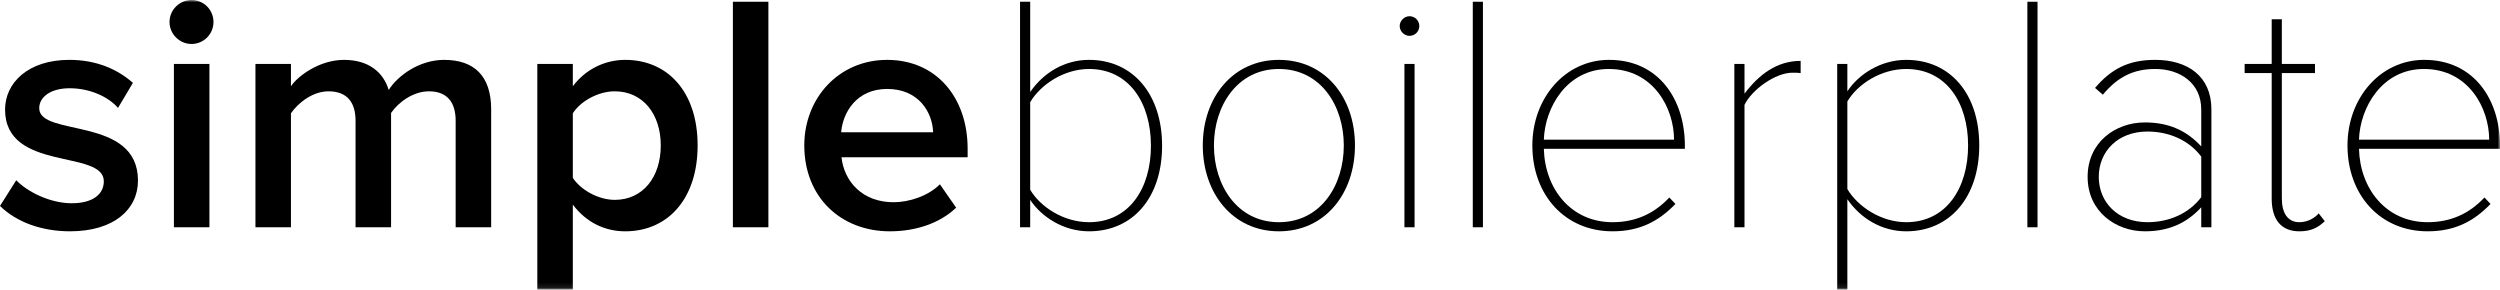 <?xml version="1.0" encoding="UTF-8"?>
<svg width="500px" height="58px" viewBox="0 0 500 58" version="1.1" xmlns="http://www.w3.org/2000/svg" xmlns:xlink="http://www.w3.org/1999/xlink">
    <title>simple</title>
    <defs>
        <polygon id="path-1" points="0 57.899 500 57.899 500 0 0 0"></polygon>
    </defs>
    <g id="Page-1" stroke="none" stroke-width="1" fill="none" fill-rule="evenodd">
        <g id="simple">
            <path d="M0,41.19 L3.247,36.051 C5.546,38.419 10.076,40.65 14.338,40.65 C18.598,40.65 20.763,38.822 20.763,36.255 C20.763,29.828 1.013,34.427 1.013,21.914 C1.013,16.572 5.612,11.973 13.865,11.973 C19.411,11.973 23.604,13.934 26.582,16.572 L23.604,21.578 C21.644,19.342 17.99,17.651 13.931,17.651 C10.213,17.651 7.845,19.342 7.845,21.644 C7.845,27.46 27.595,23.131 27.595,36.118 C27.595,41.867 22.792,46.262 14,46.262 C8.454,46.262 3.381,44.505 0,41.19 Z" id="Fill-1" fill="#000000"></path>
            <mask id="mask-2" fill="white">
                <use xlink:href="#path-1"></use>
            </mask>
            <g id="Clip-4"></g>
            <path d="M34.782,45.452 L41.884,45.452 L41.884,12.782 L34.782,12.782 L34.782,45.452 Z M33.904,4.394 C33.904,1.96 35.933,0 38.301,0 C40.736,0 42.696,1.96 42.696,4.394 C42.696,6.829 40.736,8.795 38.301,8.795 C35.933,8.795 33.904,6.829 33.904,4.394 L33.904,4.394 Z" id="Fill-3" fill="#000000" mask="url(#mask-2)"></path>
            <path d="M91.131,45.453 L91.131,24.145 C91.131,20.631 89.575,18.263 85.789,18.263 C82.609,18.263 79.634,20.494 78.214,22.592 L78.214,45.453 L71.111,45.453 L71.111,24.145 C71.111,20.631 69.556,18.263 65.701,18.263 C62.589,18.263 59.681,20.494 58.191,22.658 L58.191,45.453 L51.089,45.453 L51.089,12.783 L58.191,12.783 L58.191,17.249 C59.546,15.217 63.875,11.974 68.812,11.974 C73.681,11.974 76.658,14.408 77.74,17.993 C79.634,15.014 83.963,11.974 88.832,11.974 C94.851,11.974 98.233,15.217 98.233,21.848 L98.233,45.453 L91.131,45.453 Z" id="Fill-5" fill="#000000" mask="url(#mask-2)"></path>
            <path d="M132.153,29.085 C132.153,22.795 128.568,18.263 122.953,18.263 C119.64,18.263 116.121,20.224 114.565,22.658 L114.565,35.578 C116.121,37.946 119.64,39.973 122.953,39.973 C128.568,39.973 132.153,35.44 132.153,29.085 M114.565,40.92 L114.565,57.9 L107.464,57.9 L107.464,12.783 L114.565,12.783 L114.565,17.25 C117.002,14 120.789,11.974 125.049,11.974 C133.505,11.974 139.525,18.329 139.525,29.085 C139.525,39.841 133.505,46.263 125.049,46.263 C120.924,46.263 117.203,44.439 114.565,40.92" id="Fill-6" fill="#000000" mask="url(#mask-2)"></path>
            <polygon id="Fill-7" fill="#000000" mask="url(#mask-2)" points="146.577 45.453 153.679 45.453 153.679 0.336 146.577 0.336"></polygon>
            <path d="M177.429,17.789 C171.344,17.789 168.568,22.454 168.232,26.447 L186.629,26.447 C186.494,22.592 183.856,17.789 177.429,17.789 M160.857,29.085 C160.857,19.618 167.758,11.974 177.429,11.974 C187.238,11.974 193.527,19.48 193.527,29.762 L193.527,31.453 L168.298,31.453 C168.84,36.388 172.561,40.447 178.715,40.447 C181.893,40.447 185.682,39.164 187.981,36.861 L191.228,41.532 C187.981,44.643 183.179,46.263 177.971,46.263 C168.163,46.263 160.857,39.434 160.857,29.085" id="Fill-8" fill="#000000" mask="url(#mask-2)"></path>
            <path d="M217.808,44.439 C225.791,44.439 230.186,37.742 230.186,29.15 C230.186,20.559 225.791,13.796 217.808,13.796 C212.736,13.796 208.068,16.979 206.039,20.427 L206.039,37.946 C208.068,41.394 212.736,44.439 217.808,44.439 L217.808,44.439 Z M204.009,45.453 L204.009,0.336 L206.039,0.336 L206.039,18.4 C208.677,14.54 212.94,11.973 217.808,11.973 C226.601,11.973 232.419,18.868 232.419,29.15 C232.419,39.499 226.601,46.262 217.808,46.262 C212.667,46.262 208.272,43.354 206.039,39.973 L206.039,45.453 L204.009,45.453 Z" id="Fill-9" fill="#000000" mask="url(#mask-2)"></path>
            <path d="M268.76,29.085 C268.76,21.171 264.161,13.796 255.773,13.796 C247.454,13.796 242.787,21.171 242.787,29.085 C242.787,37.065 247.454,44.439 255.773,44.439 C264.161,44.439 268.76,37.065 268.76,29.085 M240.556,29.085 C240.556,19.48 246.576,11.974 255.773,11.974 C265.039,11.974 270.993,19.48 270.993,29.085 C270.993,38.69 265.039,46.263 255.773,46.263 C246.576,46.263 240.556,38.69 240.556,29.085" id="Fill-10" fill="#000000" mask="url(#mask-2)"></path>
            <path d="M280.887,45.452 L282.916,45.452 L282.916,12.782 L280.887,12.782 L280.887,45.452 Z M279.94,5.21 C279.94,4.125 280.887,3.243 281.904,3.243 C282.986,3.243 283.864,4.125 283.864,5.21 C283.864,6.289 282.986,7.17 281.904,7.17 C280.887,7.17 279.94,6.289 279.94,5.21 L279.94,5.21 Z" id="Fill-11" fill="#000000" mask="url(#mask-2)"></path>
            <polygon id="Fill-12" fill="#000000" mask="url(#mask-2)" points="294.557 45.453 296.586 45.453 296.586 0.336 294.557 0.336"></polygon>
            <path d="M321.756,13.796 C313.368,13.796 308.973,21.506 308.77,27.934 L334.809,27.934 C334.809,21.644 330.684,13.796 321.756,13.796 M306.47,29.085 C306.47,19.617 313.029,11.973 321.821,11.973 C331.834,11.973 336.973,20.02 336.973,29.085 L336.973,29.762 L308.77,29.762 C308.973,37.742 314.181,44.439 322.499,44.439 C327.098,44.439 330.819,42.749 333.863,39.499 L335.081,40.788 C331.766,44.235 327.98,46.262 322.499,46.262 C313.029,46.262 306.47,39.025 306.47,29.085" id="Fill-13" fill="#000000" mask="url(#mask-2)"></path>
            <path d="M346.869,45.453 L346.869,12.783 L348.899,12.783 L348.899,18.736 C351.806,14.881 355.392,12.177 360.129,12.177 L360.129,14.611 C359.519,14.54 359.112,14.54 358.504,14.54 C355.054,14.54 350.389,17.927 348.899,20.967 L348.899,45.453 L346.869,45.453 Z" id="Fill-14" fill="#000000" mask="url(#mask-2)"></path>
            <path d="M393.619,29.085 C393.619,20.494 389.224,13.796 381.241,13.796 C376.169,13.796 371.501,16.842 369.472,20.29 L369.472,37.809 C371.501,41.262 376.169,44.439 381.241,44.439 C389.224,44.439 393.619,37.677 393.619,29.085 M369.472,39.841 L369.472,57.9 L367.442,57.9 L367.442,12.783 L369.472,12.783 L369.472,18.263 C371.705,14.881 376.099,11.974 381.241,11.974 C390.034,11.974 395.852,18.736 395.852,29.085 C395.852,39.367 390.034,46.263 381.241,46.263 C376.373,46.263 372.11,43.696 369.472,39.841" id="Fill-15" fill="#000000" mask="url(#mask-2)"></path>
            <polygon id="Fill-16" fill="#000000" mask="url(#mask-2)" points="405.476 45.453 407.505 45.453 407.505 0.336 405.476 0.336"></polygon>
            <path d="M440.25,39.433 L440.25,31.315 C437.747,27.999 433.757,26.308 429.494,26.308 C423.544,26.308 419.755,30.302 419.755,35.374 C419.755,40.446 423.544,44.439 429.494,44.439 C433.757,44.439 437.747,42.748 440.25,39.433 L440.25,39.433 Z M440.25,45.453 L440.25,41.459 C437.208,44.775 433.554,46.262 428.955,46.262 C423.205,46.262 417.524,42.341 417.524,35.374 C417.524,28.407 423.139,24.486 428.955,24.486 C433.554,24.486 437.208,25.973 440.25,29.288 L440.25,21.914 C440.25,16.638 436.057,13.796 431.05,13.796 C426.79,13.796 423.612,15.288 420.566,18.94 L419.011,17.585 C422.191,13.868 425.573,11.973 431.05,11.973 C437.478,11.973 442.28,15.217 442.28,21.848 L442.28,45.453 L440.25,45.453 Z" id="Fill-17" fill="#000000" mask="url(#mask-2)"></path>
            <path d="M454.338,39.703 L454.338,14.611 L448.928,14.611 L448.928,12.783 L454.338,12.783 L454.338,3.855 L456.368,3.855 L456.368,12.783 L462.996,12.783 L462.996,14.611 L456.368,14.611 L456.368,39.703 C456.368,42.479 457.45,44.439 459.885,44.439 C461.506,44.439 462.927,43.624 463.739,42.677 L464.957,44.236 C463.671,45.453 462.318,46.263 459.885,46.263 C456.095,46.263 454.338,43.762 454.338,39.703" id="Fill-18" fill="#000000" mask="url(#mask-2)"></path>
            <path d="M484.783,13.796 C476.395,13.796 472.001,21.506 471.797,27.934 L497.836,27.934 C497.836,21.644 493.711,13.796 484.783,13.796 M469.497,29.085 C469.497,19.617 476.056,11.973 484.849,11.973 C494.862,11.973 500,20.02 500,29.085 L500,29.762 L471.797,29.762 C472.001,37.742 477.208,44.439 485.526,44.439 C490.126,44.439 493.846,42.749 496.891,39.499 L498.108,40.788 C494.793,44.235 491.007,46.262 485.526,46.262 C476.056,46.262 469.497,39.025 469.497,29.085" id="Fill-19" fill="#000000" mask="url(#mask-2)"></path>
        </g>
    </g>
</svg>
